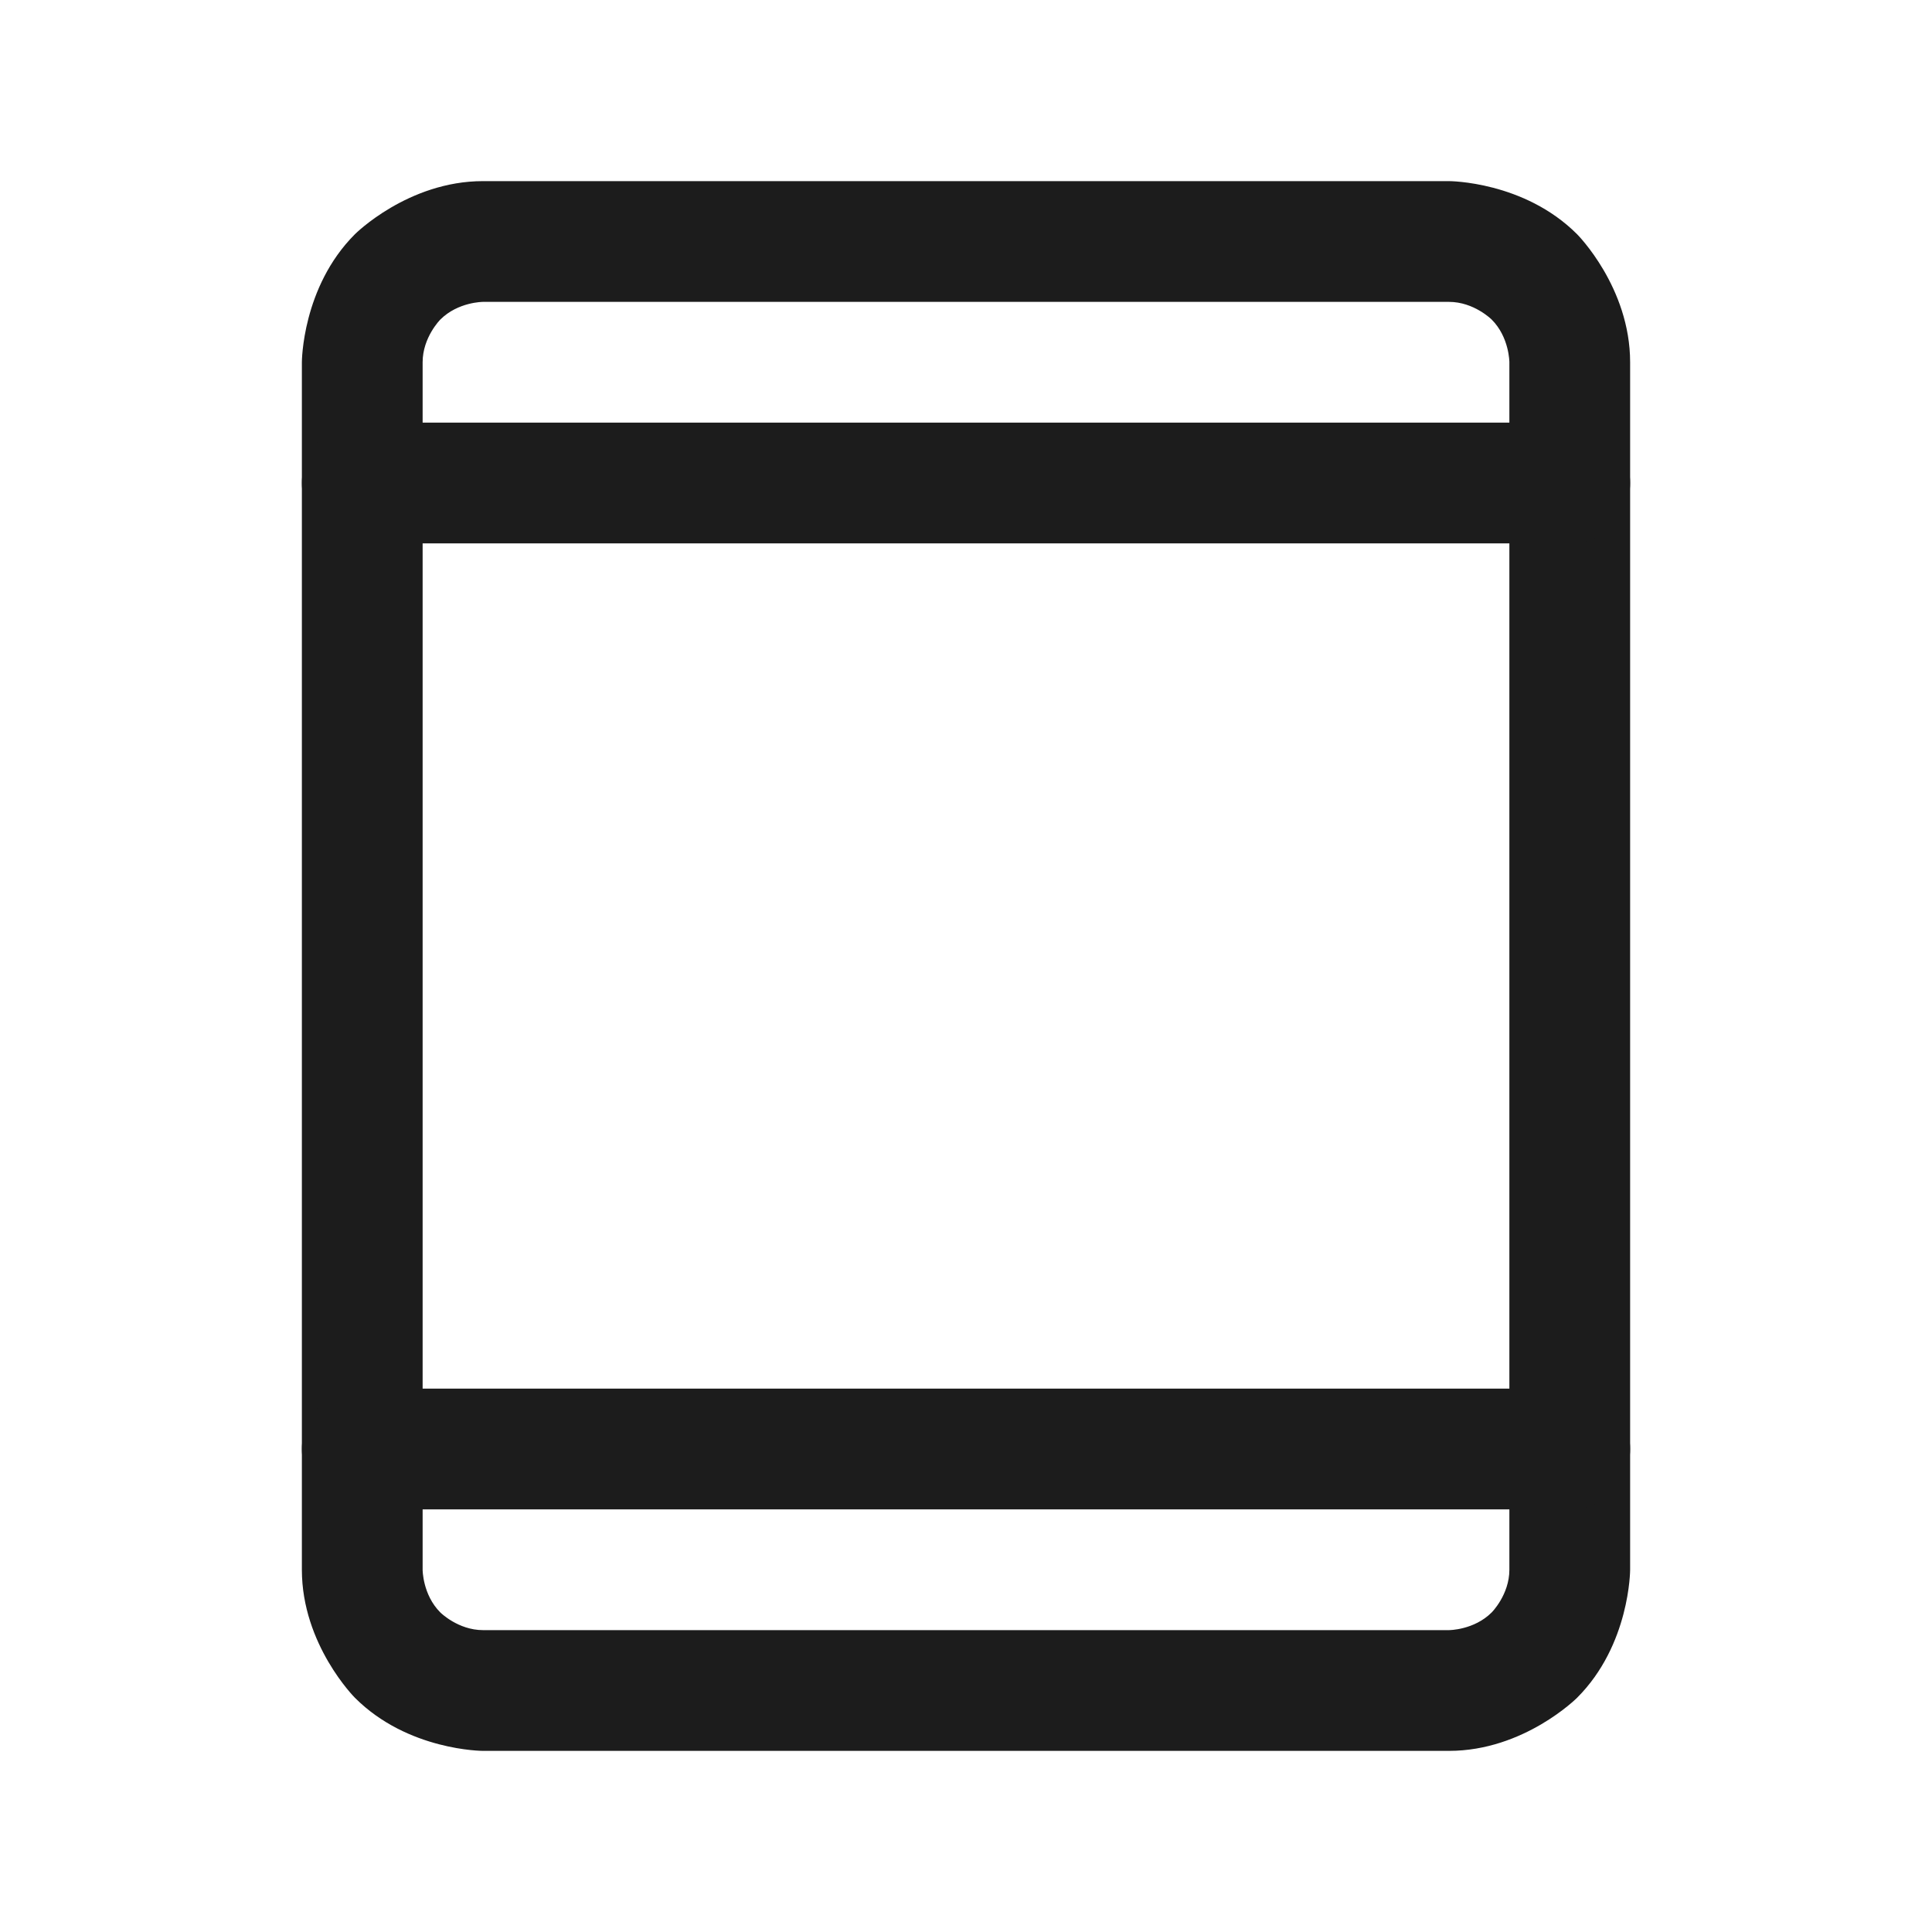 <svg width="32" height="32" viewBox="0 0 32 32" fill="none" xmlns="http://www.w3.org/2000/svg">
<path fill-rule="evenodd" clip-rule="evenodd" d="M24 3C24 3 25.243 3 26.121 3.879C26.121 3.879 27 4.757 27 6V26C27 26 27 27.243 26.121 28.121C26.121 28.121 25.243 29 24 29H8C8 29 6.757 29 5.879 28.121C5.879 28.121 5 27.243 5 26V6C5 6 5 4.757 5.879 3.879C5.879 3.879 6.757 3 8 3H24ZM24 5L8 5C8 5 7.586 5 7.293 5.293C7.293 5.293 7 5.586 7 6V26C7 26 7 26.414 7.293 26.707C7.293 26.707 7.586 27 8 27H24C24 27 24.414 27 24.707 26.707C24.707 26.707 25 26.414 25 26V6C25 6 25 5.586 24.707 5.293C24.707 5.293 24.414 5 24 5Z" fill="#1C1C1C"/>
<path d="M6 9H26C26.552 9 27 8.552 27 8C27 7.448 26.552 7 26 7H6C5.448 7 5 7.448 5 8C5 8.552 5.448 9 6 9Z" fill="#1C1C1C"/>
<path d="M6 25H26C26.552 25 27 24.552 27 24C27 23.448 26.552 23 26 23H6C5.448 23 5 23.448 5 24C5 24.552 5.448 25 6 25Z" fill="#1C1C1C"/>
</svg>
